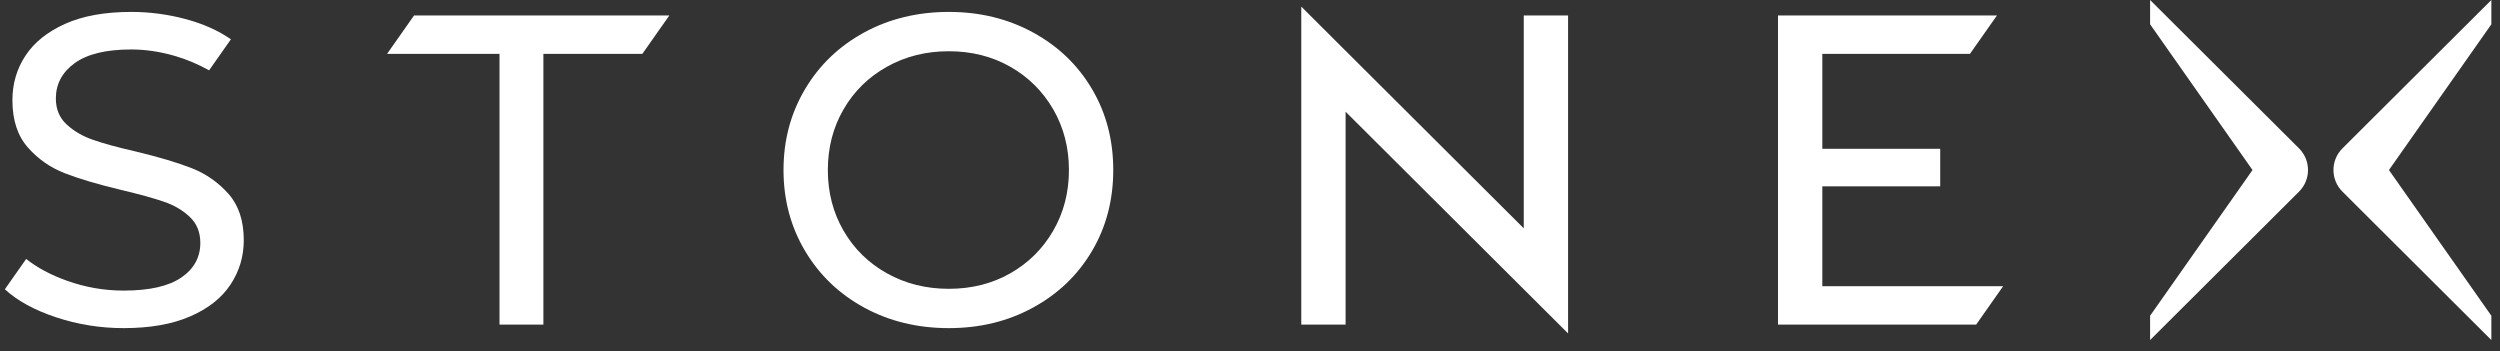 <svg width="185" height="26" viewBox="0 0 185 26" fill="none" xmlns="http://www.w3.org/2000/svg">
<rect x="0" y="0" width="185" height="26" fill="#333333" stroke="none"/>
<path d="M80.806 6.585C79.757 4.809 78.303 3.415 76.444 2.402C74.586 1.388 72.509 0.882 70.213 0.882C67.917 0.882 65.807 1.388 63.949 2.402C62.091 3.415 60.631 4.815 59.571 6.601C58.51 8.388 57.98 10.381 57.98 12.581C57.98 14.781 58.51 16.776 59.571 18.562C60.631 20.349 62.091 21.748 63.949 22.761C65.808 23.774 67.896 24.281 70.213 24.281C72.53 24.281 74.586 23.774 76.444 22.761C78.303 21.748 79.757 20.354 80.806 18.578C81.856 16.803 82.381 14.803 82.381 12.581C82.381 10.359 81.856 8.361 80.806 6.585ZM77.937 17.075C77.16 18.415 76.1 19.466 74.755 20.229C73.41 20.991 71.897 21.372 70.213 21.372C68.529 21.372 67.004 20.991 65.638 20.229C64.272 19.466 63.2 18.415 62.424 17.075C61.648 15.736 61.26 14.238 61.26 12.582C61.26 10.926 61.648 9.429 62.424 8.088C63.2 6.749 64.272 5.698 65.638 4.935C67.004 4.173 68.529 3.792 70.213 3.792C71.897 3.792 73.41 4.173 74.755 4.935C76.1 5.698 77.16 6.749 77.937 8.088C78.712 9.429 79.101 10.927 79.101 12.582C79.101 14.237 78.713 15.736 77.937 17.075Z" fill="white"/>
<path d="M134.852 21.177V13.791H143.576V11.013H134.852V3.987H145.776L147.774 1.144H131.572V24.02H146.236L148.233 21.177H134.852Z" fill="white"/>
<path d="M112.759 21.405L116.038 24.673V1.143H112.759V16.896L99.574 3.759L96.295 0.49V24.019H99.574V8.267L112.759 21.405Z" fill="white"/>
<path d="M49.531 1.144H30.64L28.643 3.987H36.964V24.02H40.211V3.987H47.533L49.531 1.144Z" fill="white"/>
<path d="M16.907 14.346C16.153 13.497 15.251 12.865 14.202 12.451C13.152 12.038 11.764 11.623 10.036 11.209C8.702 10.904 7.648 10.616 6.871 10.343C6.095 10.071 5.445 9.689 4.92 9.2C4.396 8.709 4.133 8.072 4.133 7.288C4.133 6.221 4.597 5.349 5.526 4.673C6.455 3.998 7.849 3.66 9.708 3.66C10.758 3.66 11.829 3.818 12.922 4.134C13.816 4.393 14.665 4.751 15.472 5.206L17.087 2.908C16.146 2.254 15.021 1.754 13.709 1.405C12.397 1.056 11.063 0.882 9.708 0.882C7.762 0.882 6.133 1.176 4.821 1.764C3.51 2.352 2.531 3.137 1.886 4.117C1.241 5.098 0.919 6.198 0.919 7.418C0.919 8.878 1.296 10.038 2.05 10.898C2.805 11.759 3.711 12.396 4.773 12.81C5.833 13.224 7.227 13.638 8.954 14.052C10.332 14.379 11.398 14.673 12.152 14.934C12.906 15.195 13.54 15.571 14.054 16.061C14.567 16.552 14.824 17.189 14.824 17.974C14.824 19.041 14.354 19.896 13.414 20.539C12.473 21.182 11.052 21.504 9.15 21.504C7.707 21.504 6.302 21.259 4.936 20.768C3.752 20.343 2.752 19.808 1.937 19.162L0.361 21.405C1.28 22.255 2.542 22.947 4.15 23.48C5.757 24.014 7.424 24.281 9.151 24.281C11.097 24.281 12.737 23.993 14.071 23.415C15.404 22.838 16.399 22.053 17.055 21.062C17.711 20.071 18.039 18.976 18.039 17.777C18.039 16.34 17.662 15.195 16.908 14.346H16.907Z" fill="white"/>
<path d="M159.107 0V1.797L166.686 12.582L159.107 23.366V25.163L170.127 14.182C171.014 13.298 171.014 11.864 170.127 10.979L159.107 0Z" fill="white"/>
<path d="M184.361 0V1.797L176.782 12.582L184.361 23.366V25.163L173.341 14.182C172.454 13.298 172.454 11.864 173.341 10.979L184.361 0Z" fill="white"/>
</svg>
